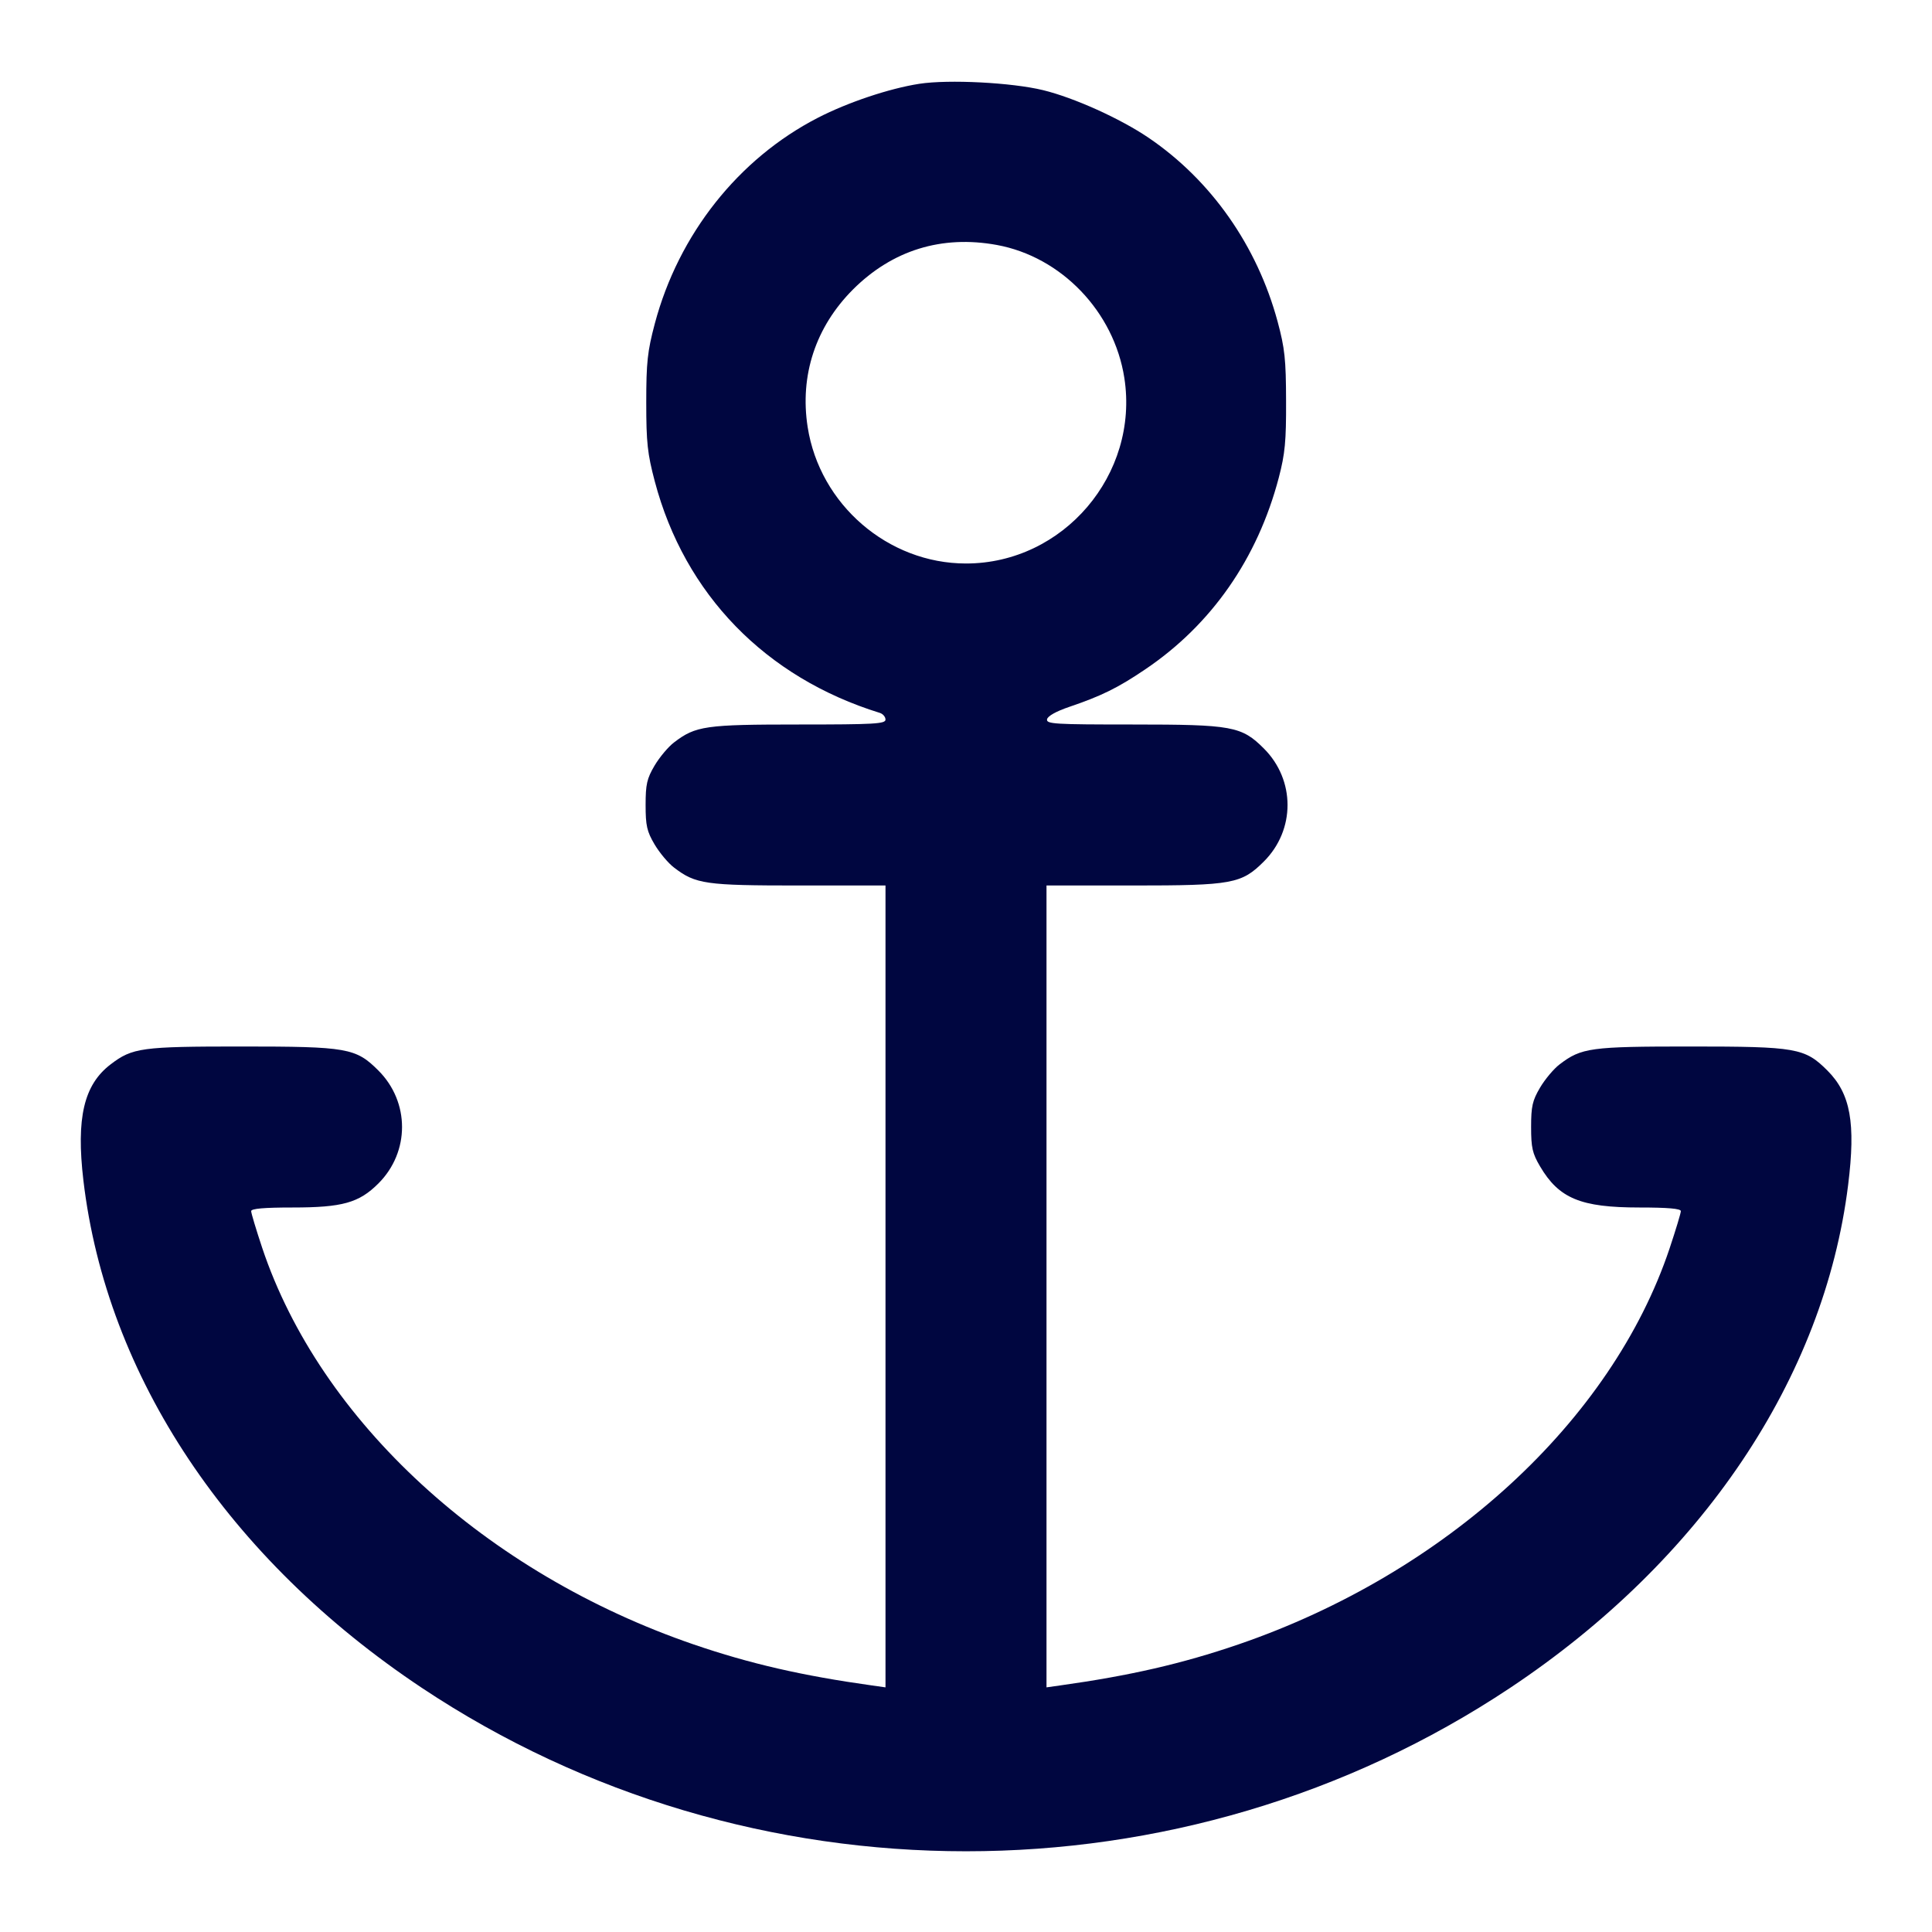 <svg xmlns="http://www.w3.org/2000/svg" width="24" height="24" fill="currentColor" class="mmi mmi-anchor" viewBox="0 0 24 24"><path d="M11.420 1.041 C 11.047 1.099,10.533 1.271,10.160 1.463 C 9.173 1.971,8.429 2.911,8.134 4.021 C 8.043 4.365,8.028 4.500,8.028 5.000 C 8.028 5.500,8.043 5.635,8.134 5.980 C 8.505 7.383,9.510 8.417,10.930 8.856 C 10.968 8.868,11.000 8.905,11.000 8.939 C 11.000 8.992,10.864 9.000,9.925 9.000 C 8.764 9.000,8.642 9.017,8.374 9.222 C 8.301 9.277,8.192 9.408,8.131 9.511 C 8.036 9.672,8.020 9.744,8.020 10.000 C 8.020 10.256,8.036 10.328,8.131 10.489 C 8.192 10.592,8.301 10.723,8.374 10.778 C 8.642 10.983,8.764 11.000,9.925 11.000 L 11.000 11.000 11.000 15.980 L 11.000 20.961 10.830 20.937 C 9.964 20.816,9.316 20.667,8.620 20.429 C 6.033 19.542,3.978 17.654,3.257 15.501 C 3.182 15.275,3.120 15.070,3.120 15.045 C 3.120 15.014,3.280 15.000,3.633 15.000 C 4.254 15.000,4.460 14.942,4.701 14.701 C 5.092 14.310,5.092 13.690,4.701 13.299 C 4.420 13.018,4.316 13.000,2.998 13.000 C 1.758 13.000,1.645 13.015,1.374 13.222 C 1.041 13.476,0.945 13.888,1.036 14.664 C 1.323 17.097,2.836 19.366,5.240 20.967 C 9.306 23.674,14.694 23.674,18.760 20.967 C 21.140 19.382,22.660 17.120,22.958 14.721 C 23.054 13.950,22.988 13.586,22.701 13.299 C 22.420 13.018,22.316 13.000,20.998 13.000 C 19.758 13.000,19.645 13.015,19.374 13.222 C 19.301 13.277,19.192 13.408,19.131 13.511 C 19.036 13.672,19.020 13.744,19.020 14.000 C 19.020 14.256,19.036 14.328,19.131 14.489 C 19.366 14.888,19.636 15.000,20.365 15.000 C 20.719 15.000,20.880 15.014,20.880 15.045 C 20.880 15.070,20.817 15.278,20.740 15.509 C 20.022 17.652,17.962 19.544,15.380 20.429 C 14.684 20.667,14.036 20.816,13.170 20.937 L 13.000 20.961 13.000 15.980 L 13.000 11.000 14.073 11.000 C 15.308 11.000,15.423 10.979,15.701 10.701 C 16.092 10.310,16.092 9.690,15.701 9.299 C 15.423 9.021,15.308 9.000,14.070 9.000 C 13.098 9.000,12.995 8.994,13.007 8.935 C 13.015 8.895,13.121 8.836,13.280 8.782 C 13.683 8.645,13.885 8.546,14.225 8.316 C 15.050 7.760,15.622 6.938,15.886 5.932 C 15.963 5.637,15.978 5.482,15.976 4.980 C 15.975 4.464,15.960 4.326,15.871 3.995 C 15.617 3.054,15.046 2.240,14.269 1.712 C 13.917 1.473,13.343 1.214,12.958 1.120 C 12.568 1.025,11.785 0.985,11.420 1.041 M12.383 3.043 C 13.185 3.190,13.839 3.872,13.967 4.695 C 14.153 5.894,13.209 7.000,12.000 7.000 C 11.032 7.000,10.183 6.268,10.033 5.305 C 9.933 4.663,10.132 4.061,10.596 3.596 C 11.085 3.108,11.698 2.918,12.383 3.043 " fill="#000640" stroke="none" fill-rule="evenodd"></path></svg>